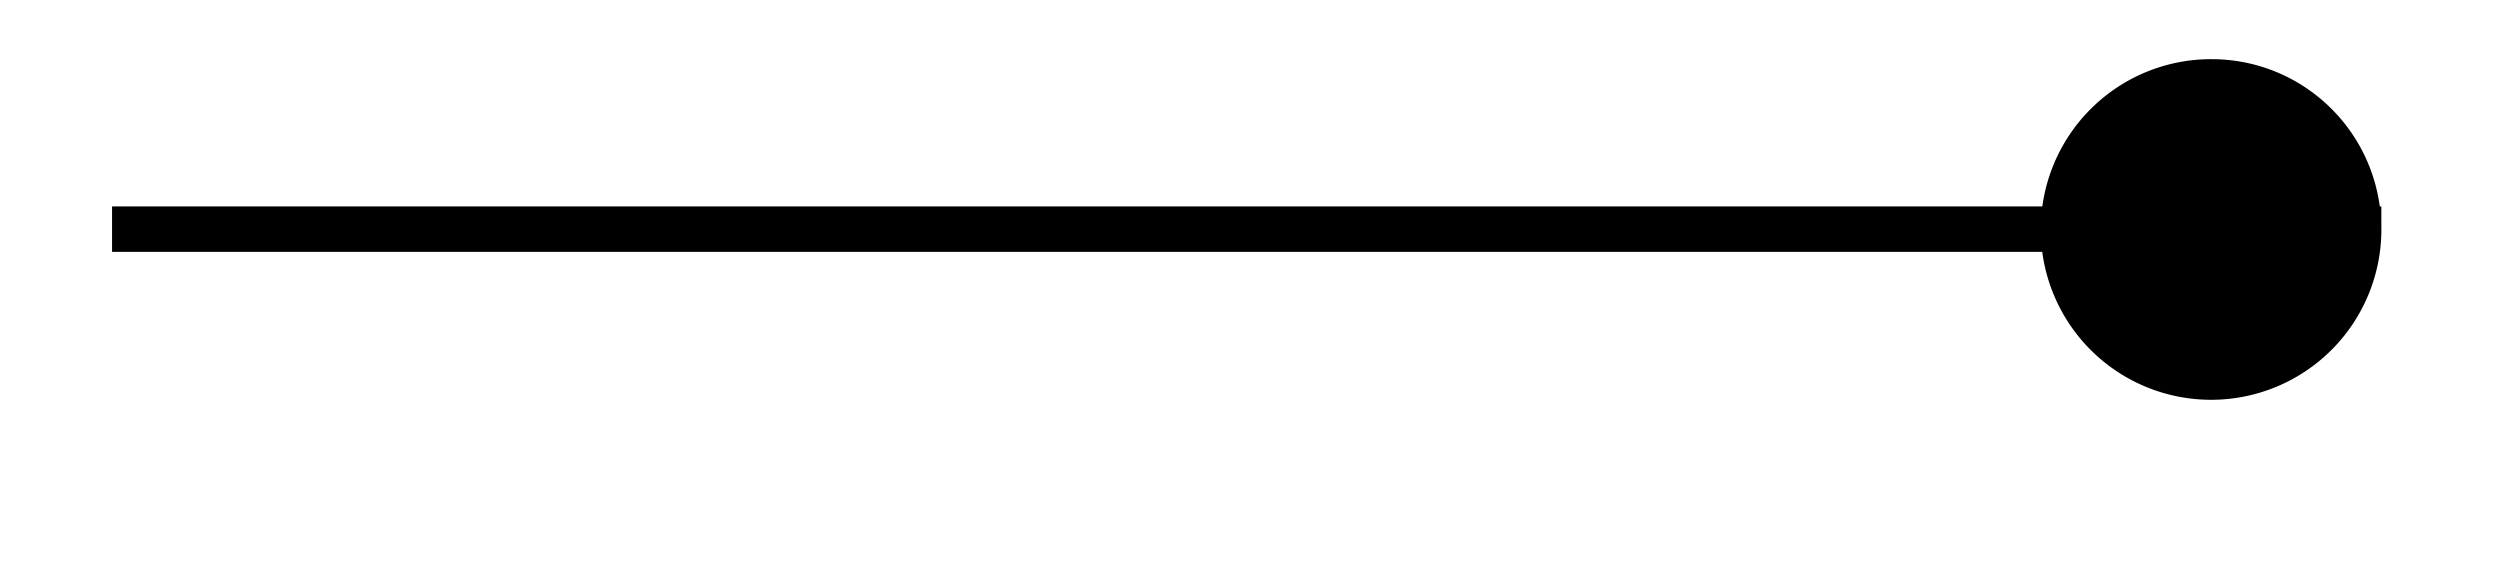 <svg xmlns="http://www.w3.org/2000/svg" width="21.952" height="5.006"><defs><clipPath id="a"><path d="M12 0h9.93v4.508H12Zm0 0"/></clipPath></defs><path fill="none" stroke="#000" stroke-miterlimit="10" stroke-width=".399" d="M.984 2.012h17.137"/><path d="M20.71 2.012c0-.715-.577-1.293-1.292-1.293a1.296 1.296 0 1 0 1.293 1.293m0 0"/><g clip-path="url(#a)"><path fill="none" stroke="#000" stroke-miterlimit="10" stroke-width=".399" d="M20.71 2.012c0-.715-.577-1.293-1.292-1.293a1.296 1.296 0 1 0 1.293 1.293Zm0 0"/></g></svg>